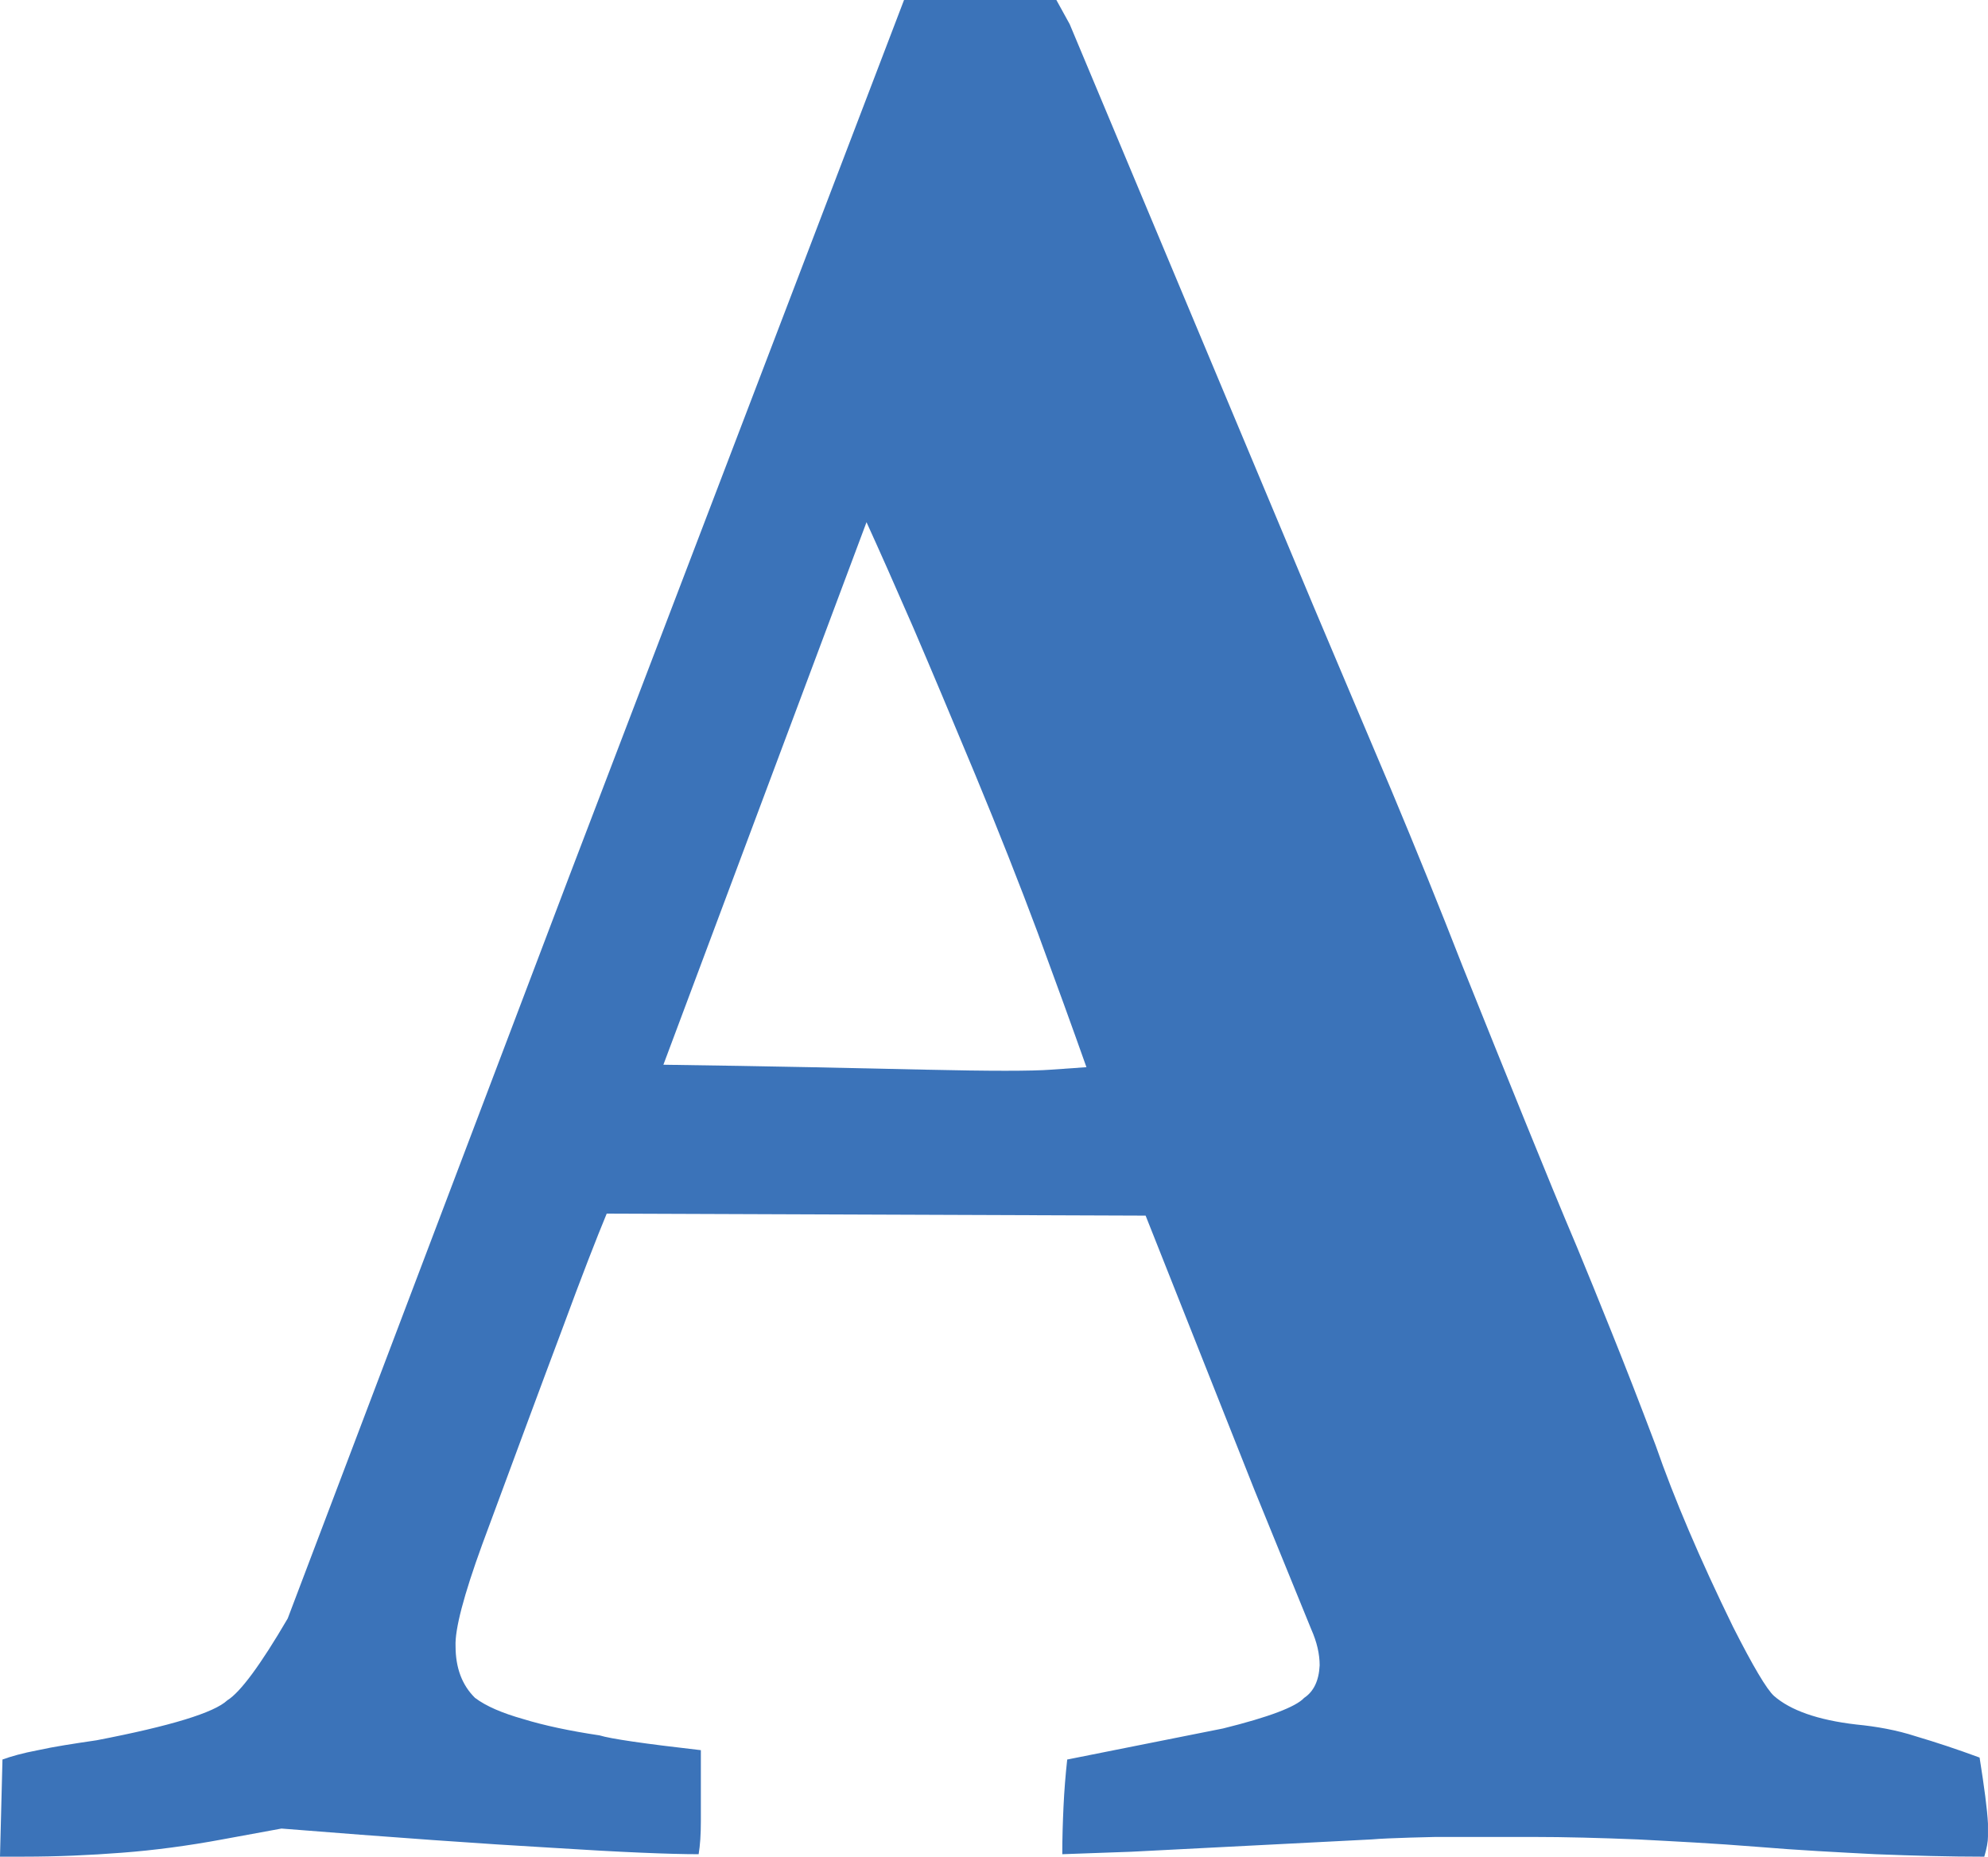 <svg xmlns="http://www.w3.org/2000/svg" width="78.75" height="73.539" viewBox="0 0 78.75 73.539" enable-background="new 0 0 78.75 73.539"><path d="M0 73.539l.098-3.848c.322-.117 .791-.254 1.416-.371 .615-.137 1.387-.254 2.314-.391 2.939-.566 4.658-1.094 5.176-1.582 .508-.312 1.309-1.387 2.393-3.242l11.152-29.398 13.262-34.707h6.035l.527 .957 9.668 23.076c1.055 2.49 2.07 4.902 3.066 7.246 .986 2.354 1.924 4.668 2.822 6.973 .918 2.295 1.758 4.369 2.51 6.225s1.426 3.496 2.031 4.922c.391 .938 .84 2.051 1.367 3.359s1.113 2.812 1.748 4.492c.732 2.109 1.758 4.512 3.066 7.188 .791 1.562 1.338 2.48 1.621 2.734 .645 .566 1.729 .957 3.262 1.133 .791 .078 1.582 .215 2.363 .469 .791 .234 1.621 .508 2.52 .84 .186 1.172 .303 2.051 .332 2.617v.508c0 .215-.049 .469-.146 .801-1.367 0-2.803-.039-4.307-.098-1.494-.078-3.057-.156-4.688-.293-1.689-.137-3.271-.215-4.736-.293-1.475-.059-2.861-.098-4.17-.098h-3.828s-1.904 .039-2.539 .098l-9.521 .488-2.734 .098c0-.645 .02-1.27 .049-1.895s.078-1.23 .146-1.855l6.172-1.23c1.816-.449 2.891-.859 3.213-1.211 .381-.254 .586-.684 .615-1.289 0-.449-.107-.918-.332-1.426l-2.246-5.508-4.316-10.879-21.348-.079c-.381 .918-.977 2.441-1.768 4.59-.801 2.129-1.855 4.98-3.164 8.516-.732 2.012-1.084 3.359-1.055 4.023 0 .859 .254 1.543 .771 2.051 .439 .332 1.084 .605 1.914 .84 .83 .254 1.836 .469 3.018 .645 .439 .137 1.787 .332 4.014 .586v2.812c0 .527-.029 .957-.088 1.309-1.123 0-3.057-.078-5.801-.254-2.744-.156-6.318-.41-10.723-.762l-2.344 .43c-1.367 .254-2.695 .43-3.975 .527-1.27 .098-2.568 .156-3.877 .156h-.955zm26.279-31.367c4.316 .059 7.764 .137 10.342 .195 2.588 .059 4.268 .059 5.029 0l1.387-.098c-.576-1.625-1.221-3.402-1.934-5.336-.723-1.934-1.543-4.014-2.471-6.25-.928-2.227-1.748-4.18-2.461-5.84-.723-1.66-1.338-3.047-1.846-4.16l-8.046 21.489z" fill="#3b73b9"/></svg>